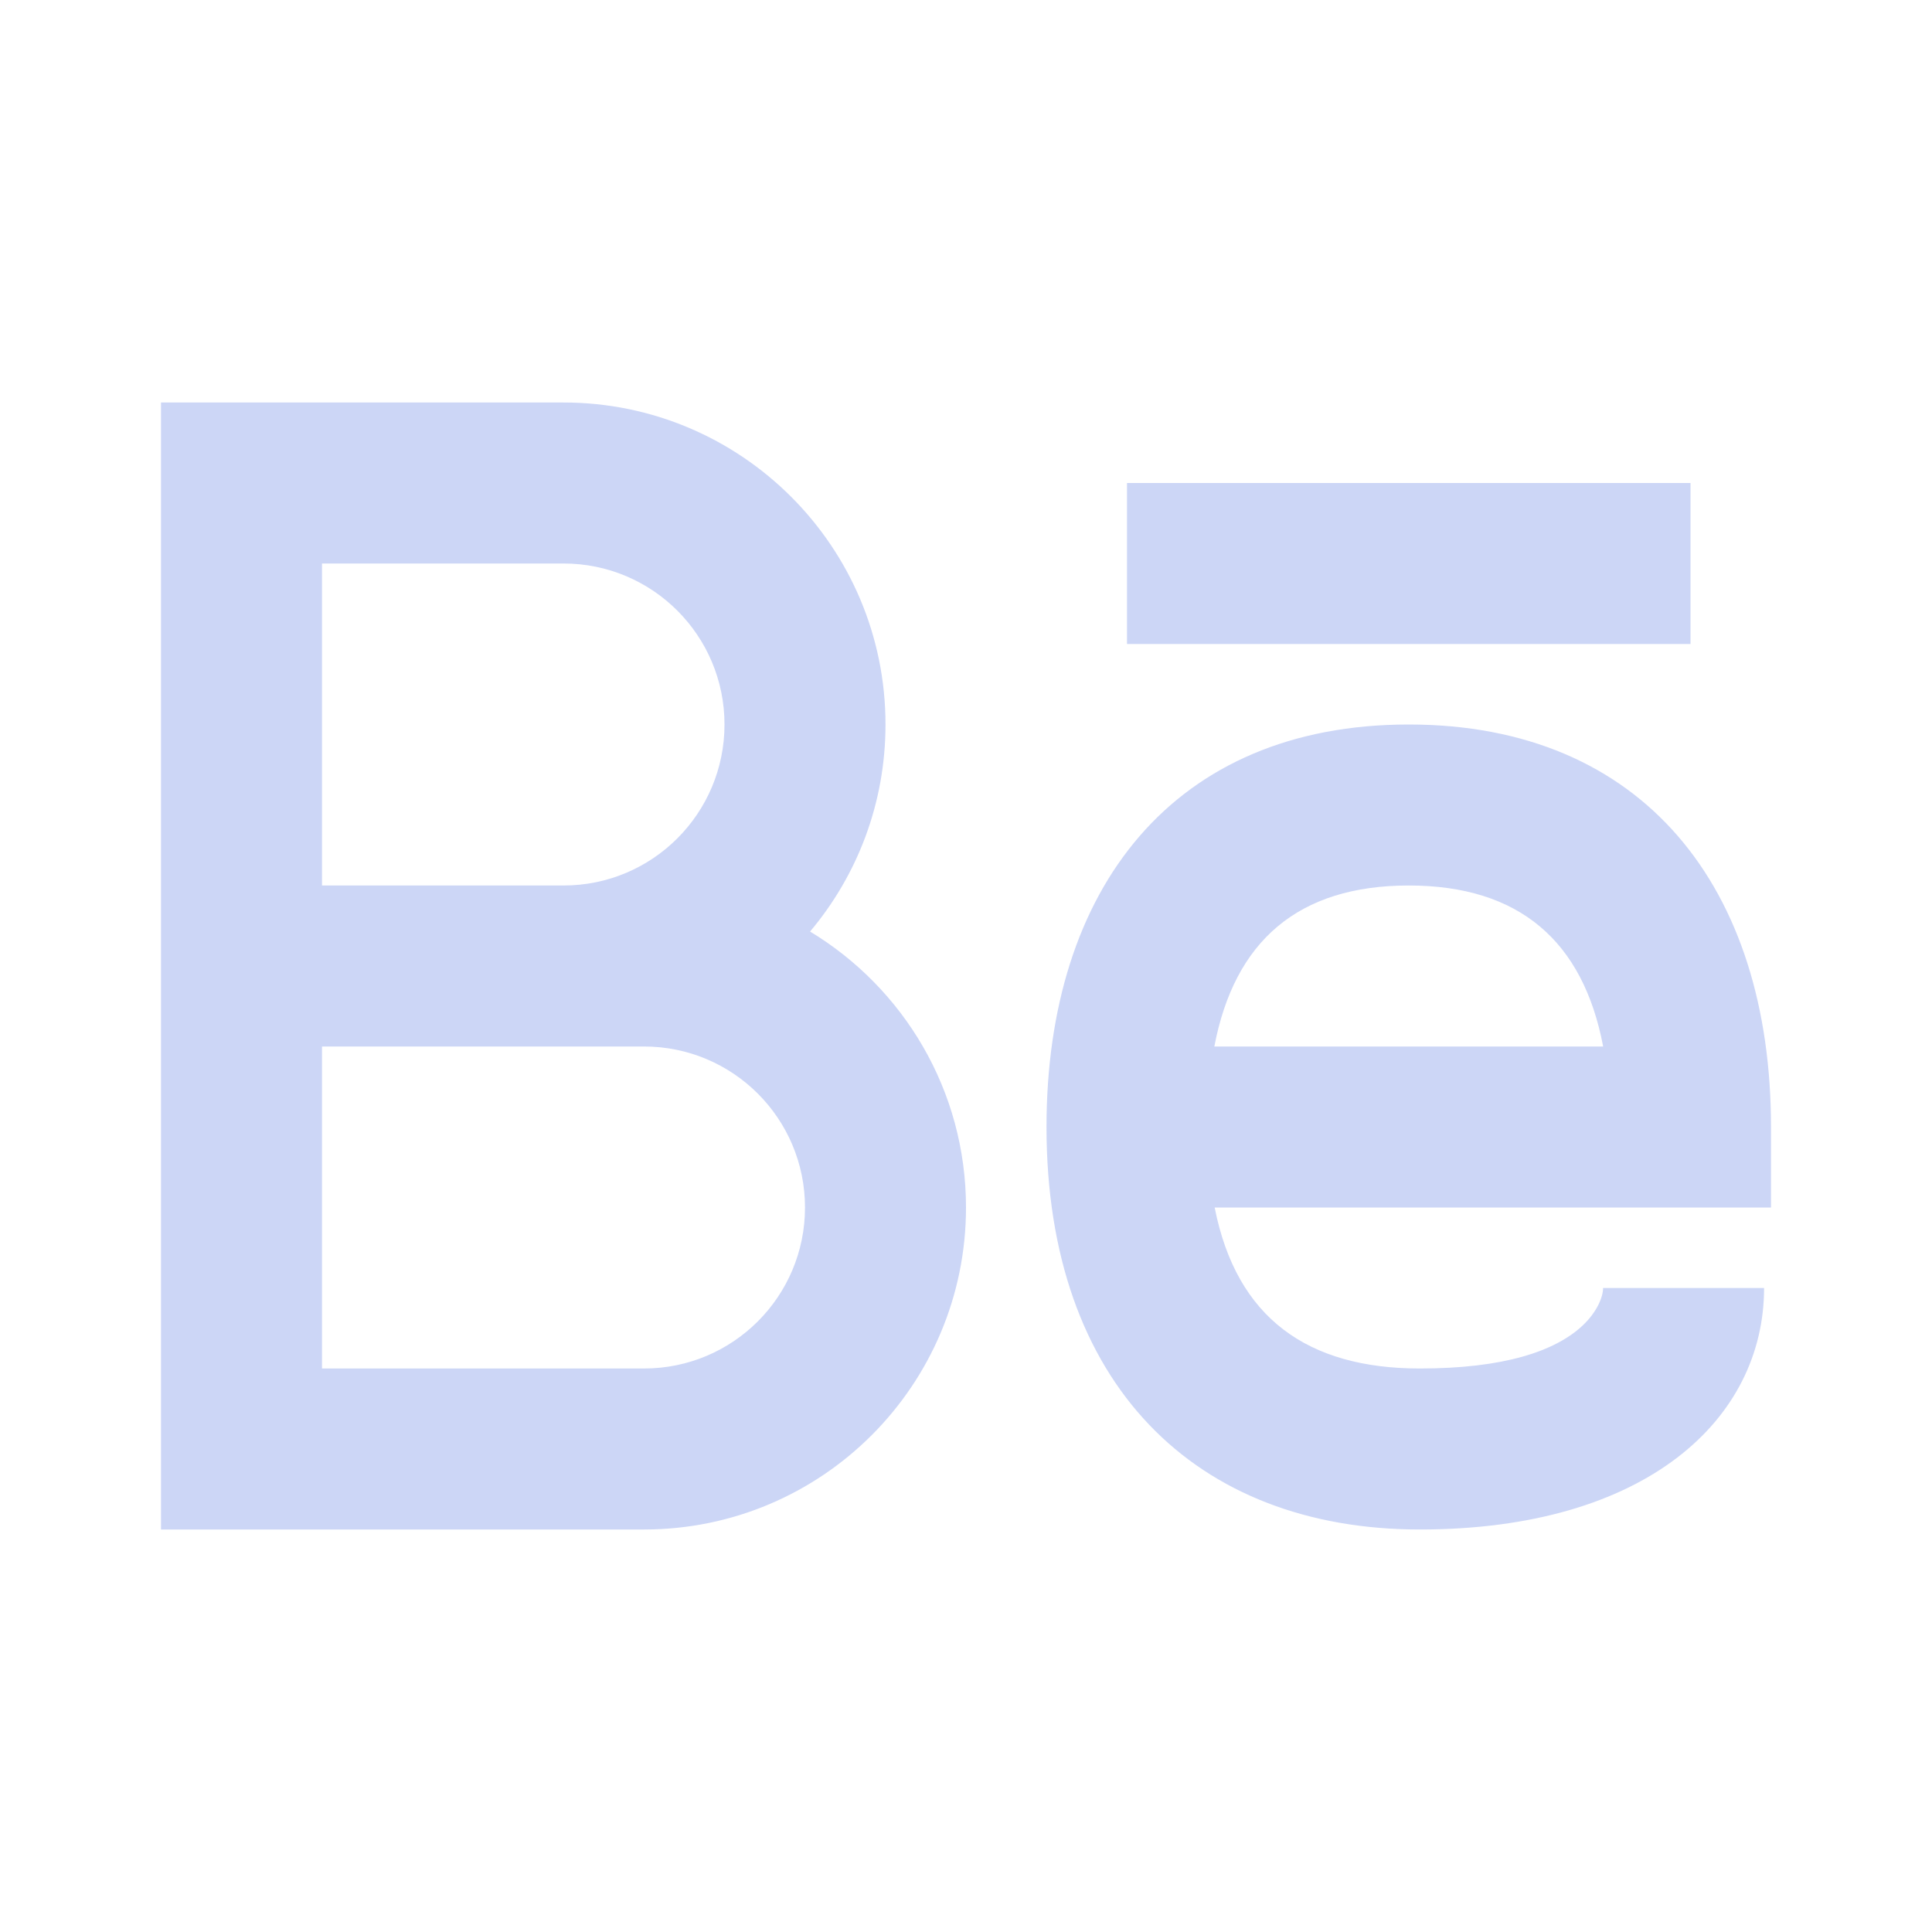 <svg width="24px" height="24px" viewBox="0 0 24 24" xmlns="http://www.w3.org/2000/svg">
  <path fill="#ccd6f6" d="M10.063,11.572 C11.224,12.273 12,13.546 12,15 C12,17.209 10.209,19 8,19 L2,19 L2,11 L2,5 L7,5 C9.209,5 11,6.791 11,9 C11,9.98 10.648,10.877 10.063,11.572 Z M4,13 L4,17 L8,17 C9.105,17 10,16.105 10,15 C10,13.895 9.105,13 8,13 L7,13 L4,13 Z M17.638,17 C18.678,17 19.318,16.787 19.659,16.467 C19.839,16.298 19.914,16.111 19.914,16 L21.914,16 C21.914,17.627 20.451,19 17.638,19 C14.855,19 13,17.196 13,14 C13,11.034 14.581,9 17.5,9 C20.419,9 22,11.034 22,14 L22,15 L15.089,15 C15.36,16.377 16.248,17 17.638,17 Z M19.915,13 C19.666,11.69 18.873,11 17.5,11 C16.127,11 15.334,11.69 15.085,13 L19.915,13 Z M14,8 L14,6 L21,6 L21,8 L14,8 Z M4,7 L4,11 L7,11 C8.105,11 9,10.105 9,9 C9,7.895 8.105,7 7,7 L4,7 Z"/>
</svg>
